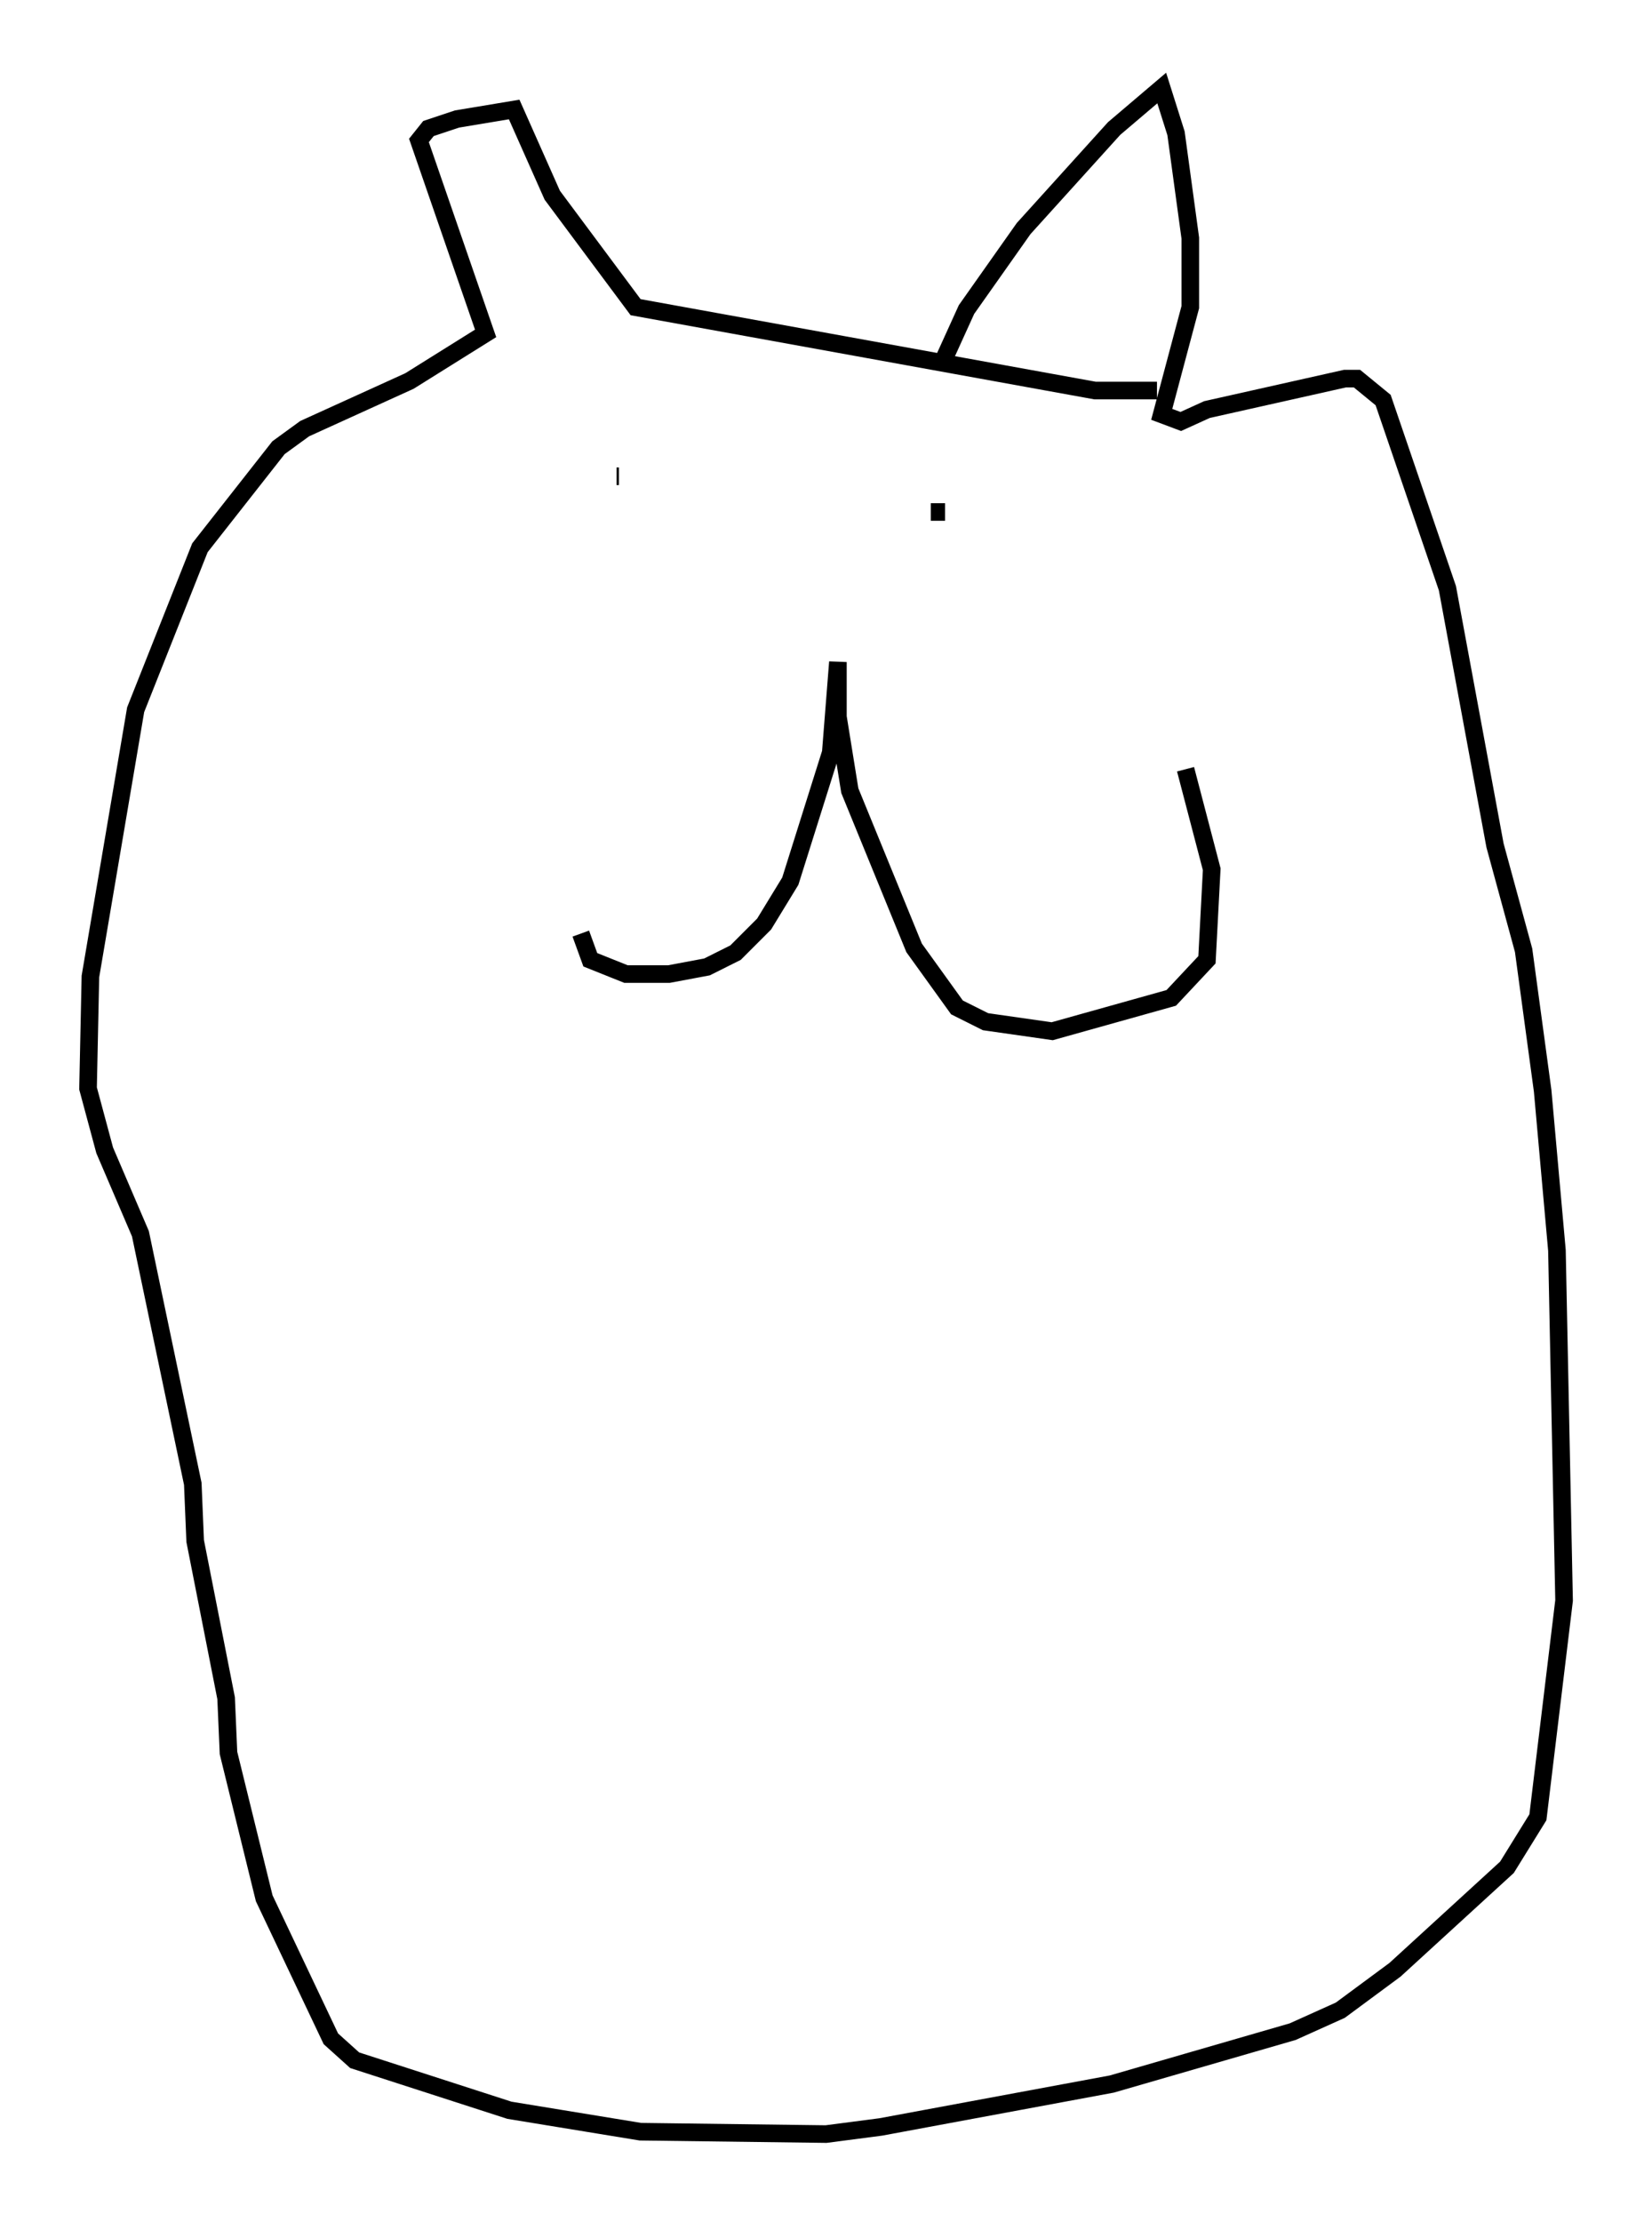<?xml version="1.0" encoding="utf-8" ?>
<svg baseProfile="full" height="126.237" version="1.1" width="93.896" xmlns="http://www.w3.org/2000/svg" xmlns:ev="http://www.w3.org/2001/xml-events" xmlns:xlink="http://www.w3.org/1999/xlink"><defs /><rect fill="white" height="126.237" width="93.896" x="0" y="0" /><path d="M32.74, 47.219 m0.271, 5.819 l0.541, 1.488 2.03, 0.812 l2.436, 0.0 2.165, -0.406 l1.624, -0.812 1.624, -1.624 l1.488, -2.436 2.3, -7.307 l0.406, -5.142 0.0, 3.112 l0.677, 4.195 3.654, 8.931 l2.436, 3.383 1.624, 0.812 l3.789, 0.541 6.766, -1.894 l2.03, -2.165 0.271, -5.142 l-1.488, -5.683 m-32.341, -16.644 l0.135, 0.0 m18.538, 2.03 l-0.812, 0.0 m0.677, -8.525 l1.353, -2.977 3.248, -4.601 l5.142, -5.683 2.706, -2.3 l0.812, 2.571 0.812, 5.954 l0.0, 3.924 -1.624, 6.089 l1.083, 0.406 1.488, -0.677 l7.848, -1.759 0.677, 0.0 l1.488, 1.218 3.654, 10.69 l2.706, 14.614 1.624, 5.954 l1.083, 7.984 0.812, 9.066 l0.406, 19.892 -1.488, 12.314 l-1.759, 2.842 -6.36, 5.819 l-3.112, 2.3 -2.706, 1.218 l-10.284, 2.977 -13.126, 2.436 l-3.112, 0.406 -10.555, -0.135 l-7.442, -1.218 -8.796, -2.842 l-1.353, -1.218 -3.789, -7.984 l-2.03, -8.254 -0.135, -3.112 l-1.759, -8.931 -0.135, -3.248 l-2.977, -14.208 -2.03, -4.736 l-0.947, -3.518 0.135, -6.36 l2.571, -15.155 3.654, -9.202 l4.465, -5.683 1.488, -1.083 l5.954, -2.706 4.33, -2.706 l-3.789, -10.961 0.541, -0.677 l1.624, -0.541 3.248, -0.541 l2.165, 4.871 4.736, 6.36 l26.116, 4.736 3.518, 0.0 " fill="none" stroke="black" stroke-width="1" /></svg>